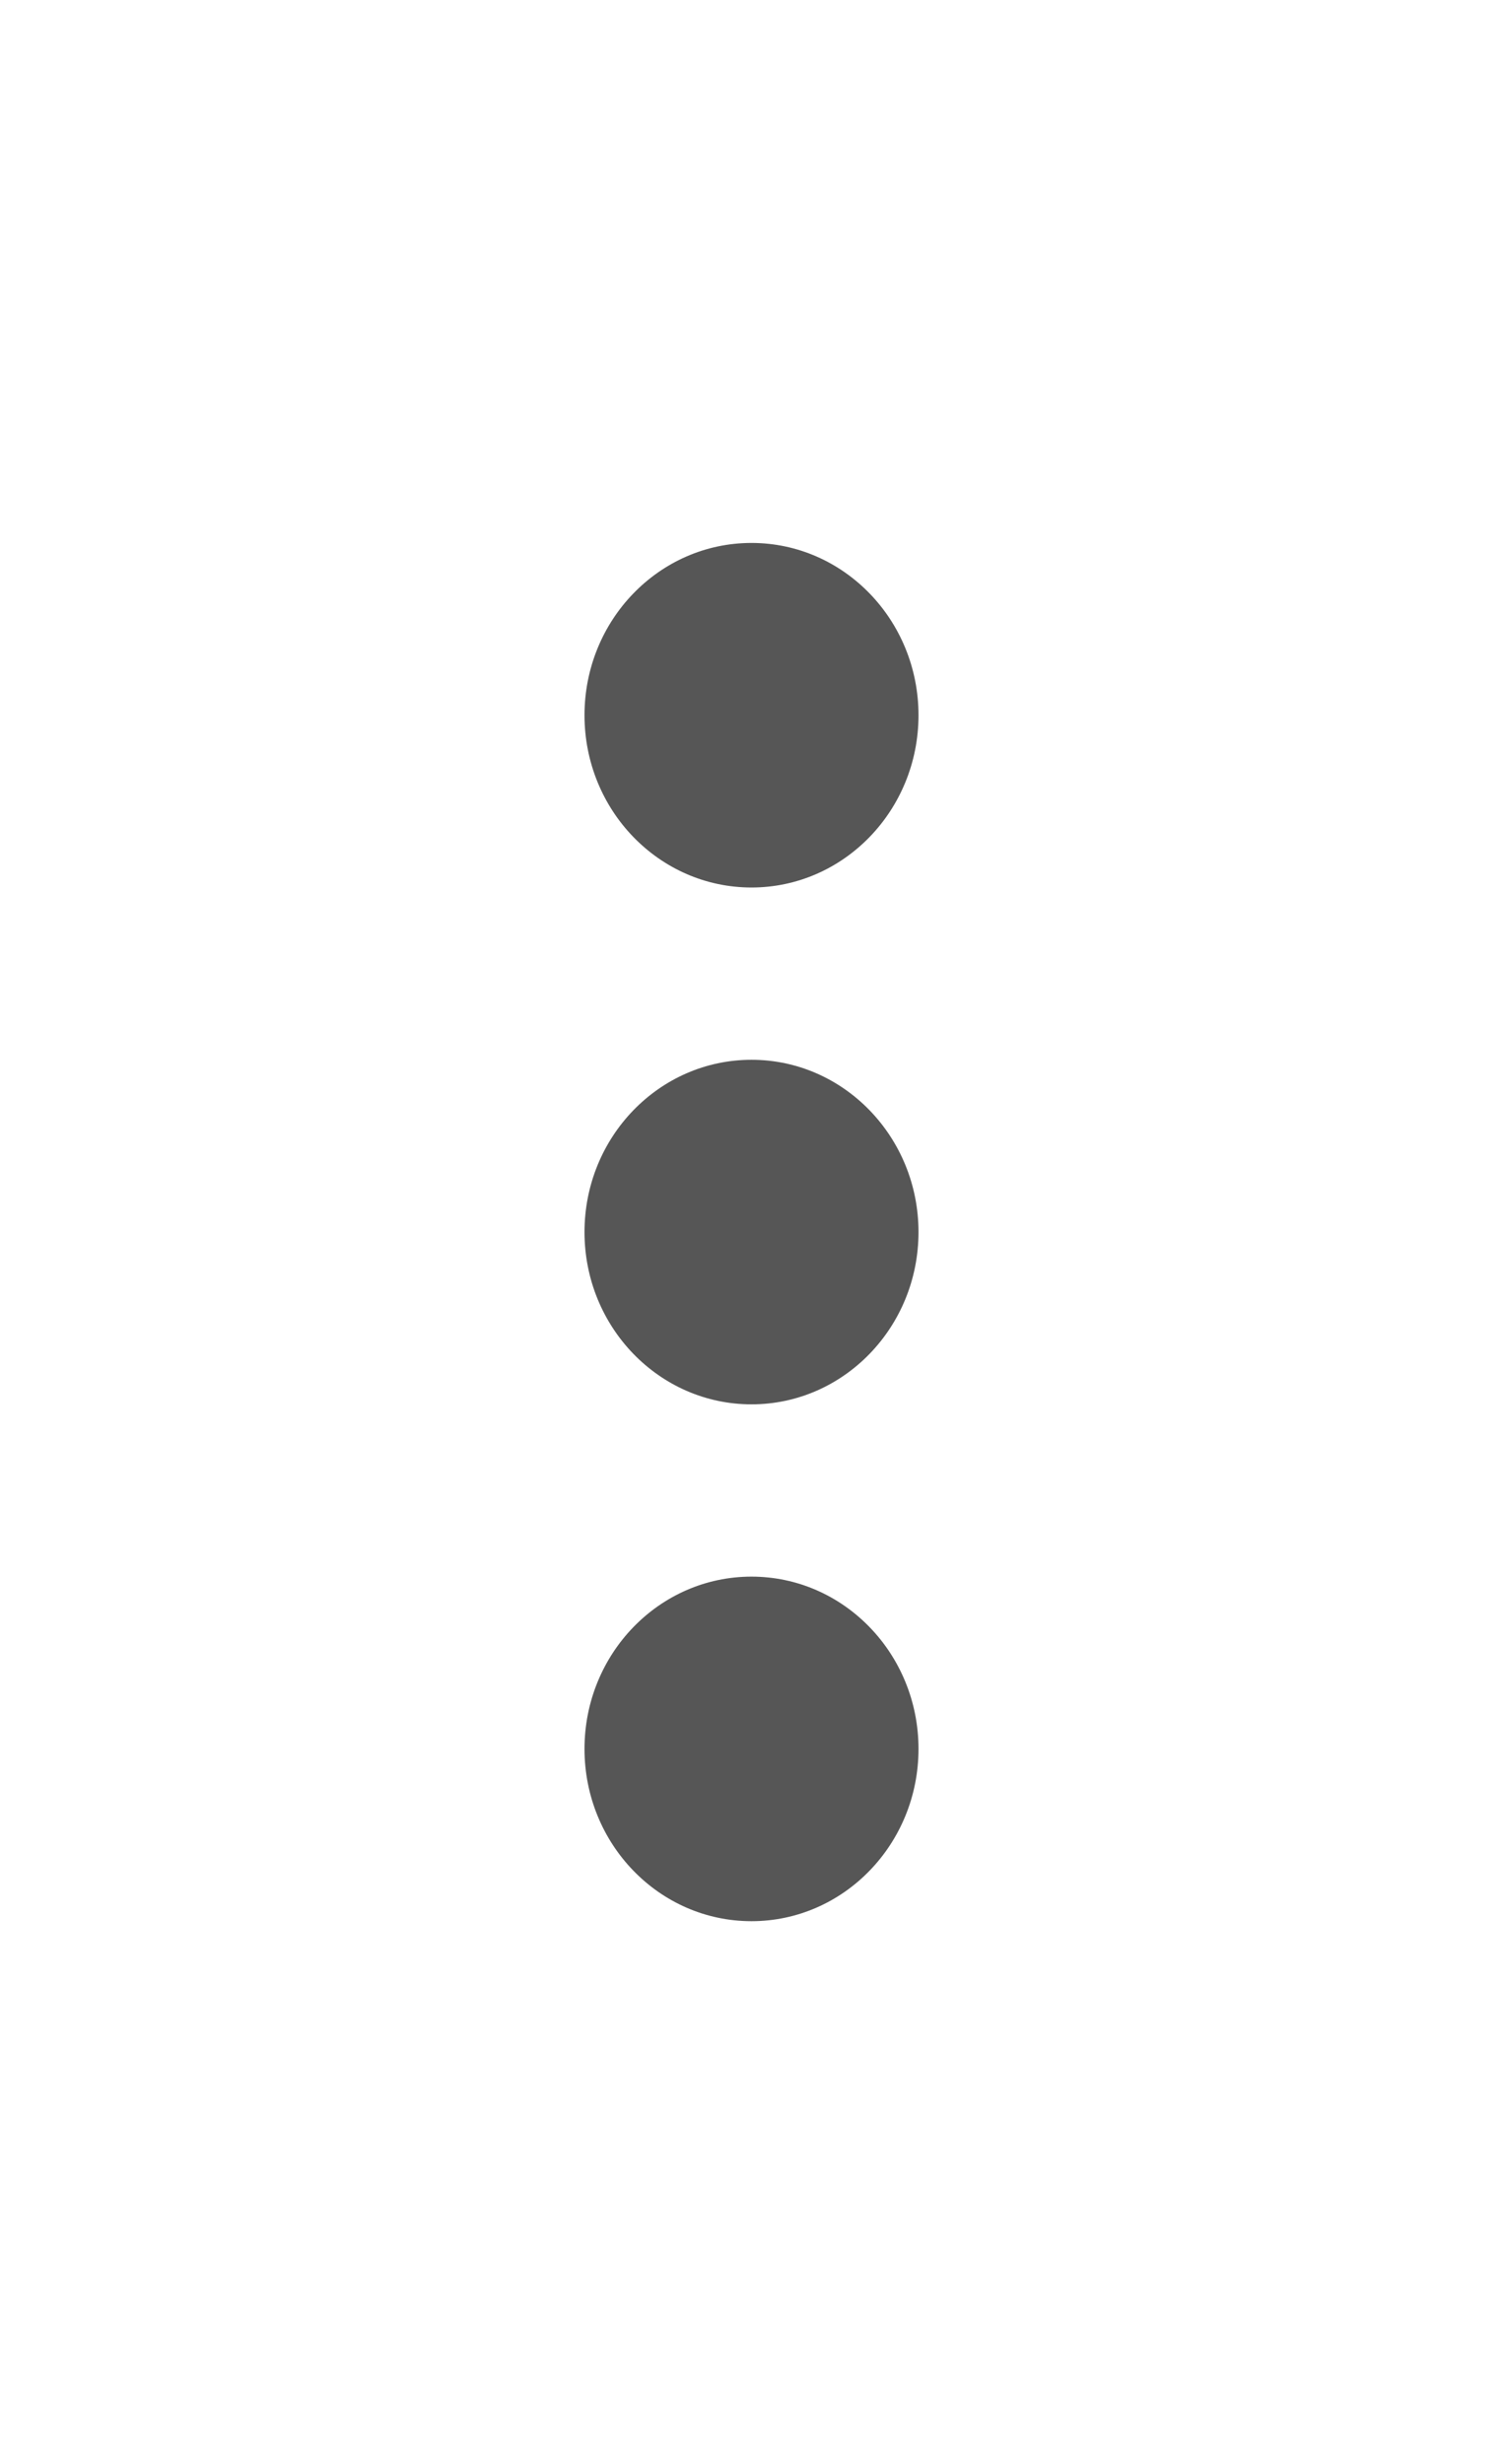 <svg width="36" height="59" xmlns="http://www.w3.org/2000/svg"><defs><filter x="-50%" y="-50%" width="200%" height="200%" filterUnits="objectBoundingBox" id="a"><feOffset dy="2" in="SourceAlpha" result="shadowOffsetOuter1"/><feGaussianBlur stdDeviation="7" in="shadowOffsetOuter1" result="shadowBlurOuter1"/><feColorMatrix values="0 0 0 0 0 0 0 0 0 0 0 0 0 0 0 0 0 0 0.13 0" in="shadowBlurOuter1" result="shadowMatrixOuter1"/><feMerge><feMergeNode in="shadowMatrixOuter1"/><feMergeNode in="SourceGraphic"/></feMerge></filter></defs><g filter="url(#a)" transform="translate(-670 -25)" fill="#565656" fill-rule="evenodd"><path d="M688 44.25c2.208 0 4-1.848 4-4.125S690.208 36 688 36c-2.21 0-4 1.848-4 4.125s1.79 4.125 4 4.125zm0 4.125c-2.21 0-4 1.848-4 4.125s1.79 4.125 4 4.125c2.208 0 4-1.848 4-4.125s-1.792-4.125-4-4.125zm0 12.375c-2.21 0-4 1.848-4 4.125S685.79 69 688 69c2.208 0 4-1.848 4-4.125s-1.792-4.125-4-4.125z"/></g></svg>